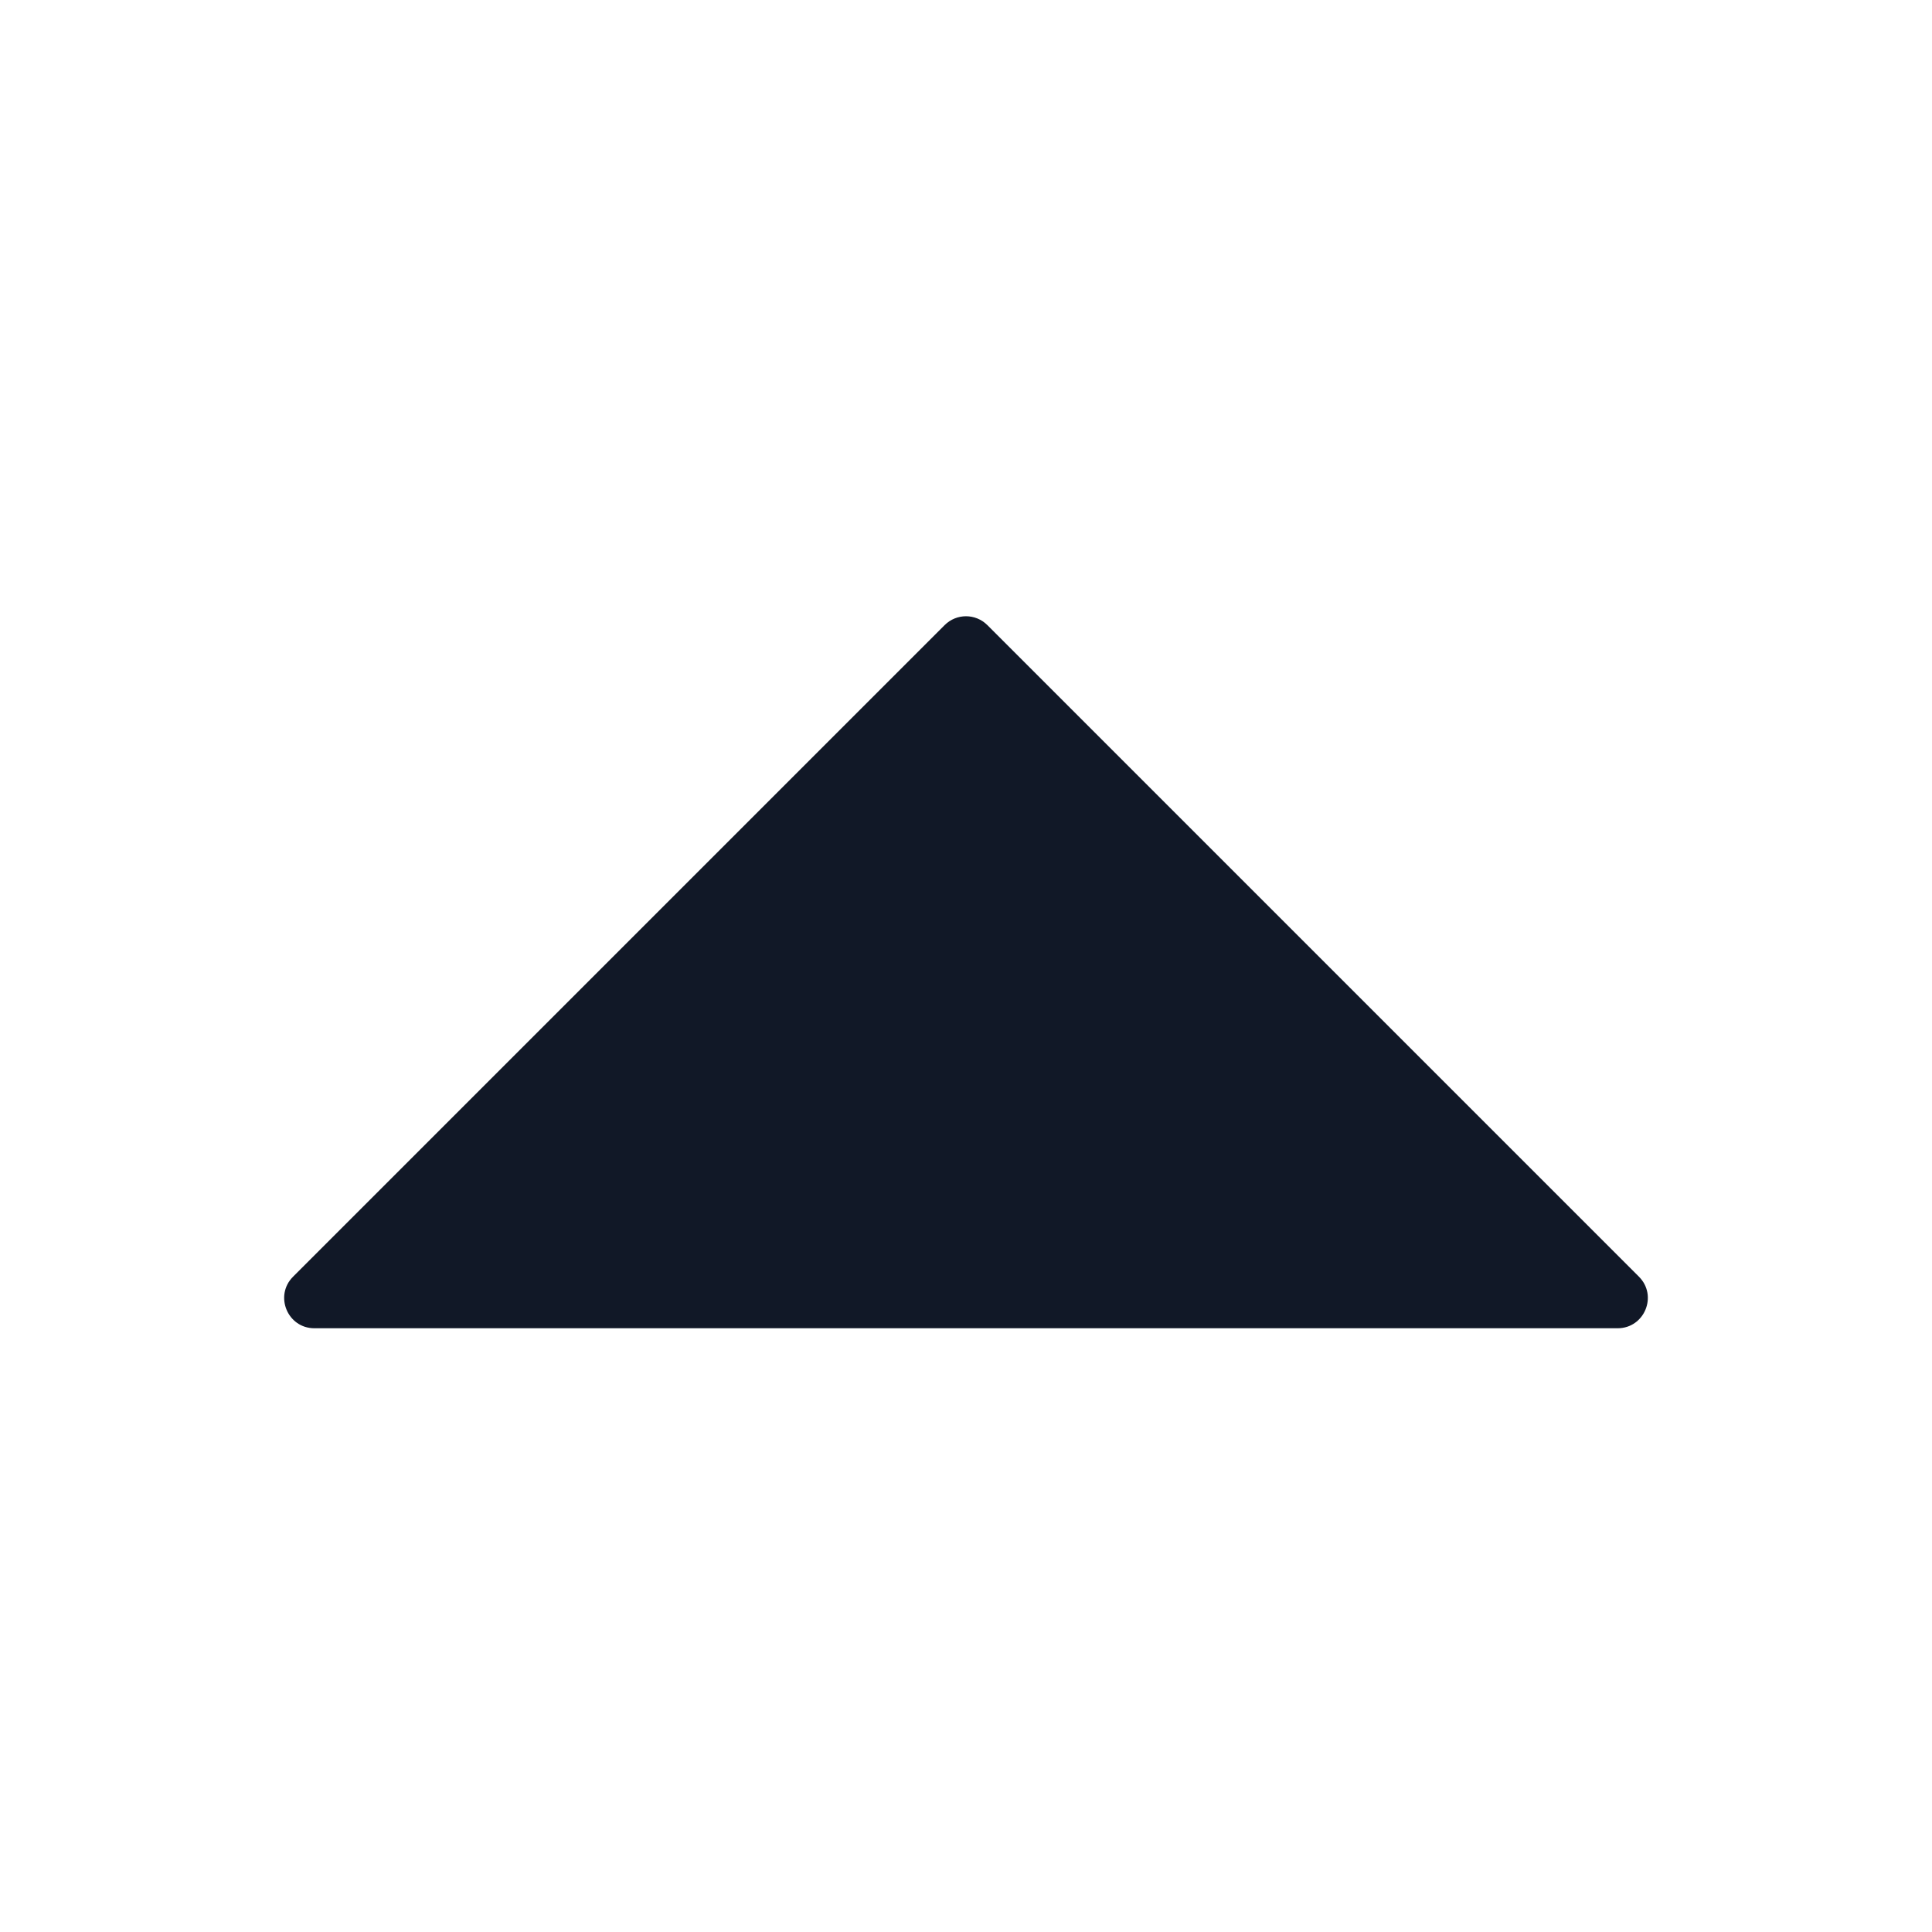 <svg width="32" height="32" viewBox="0 0 32 32" fill="none" xmlns="http://www.w3.org/2000/svg">
<path d="M15.646 10.354L4.854 21.146C4.539 21.461 4.762 22 5.207 22H26.793C27.238 22 27.461 21.461 27.146 21.146L16.354 10.354C16.158 10.158 15.842 10.158 15.646 10.354Z" fill="#111827"/>
</svg>
